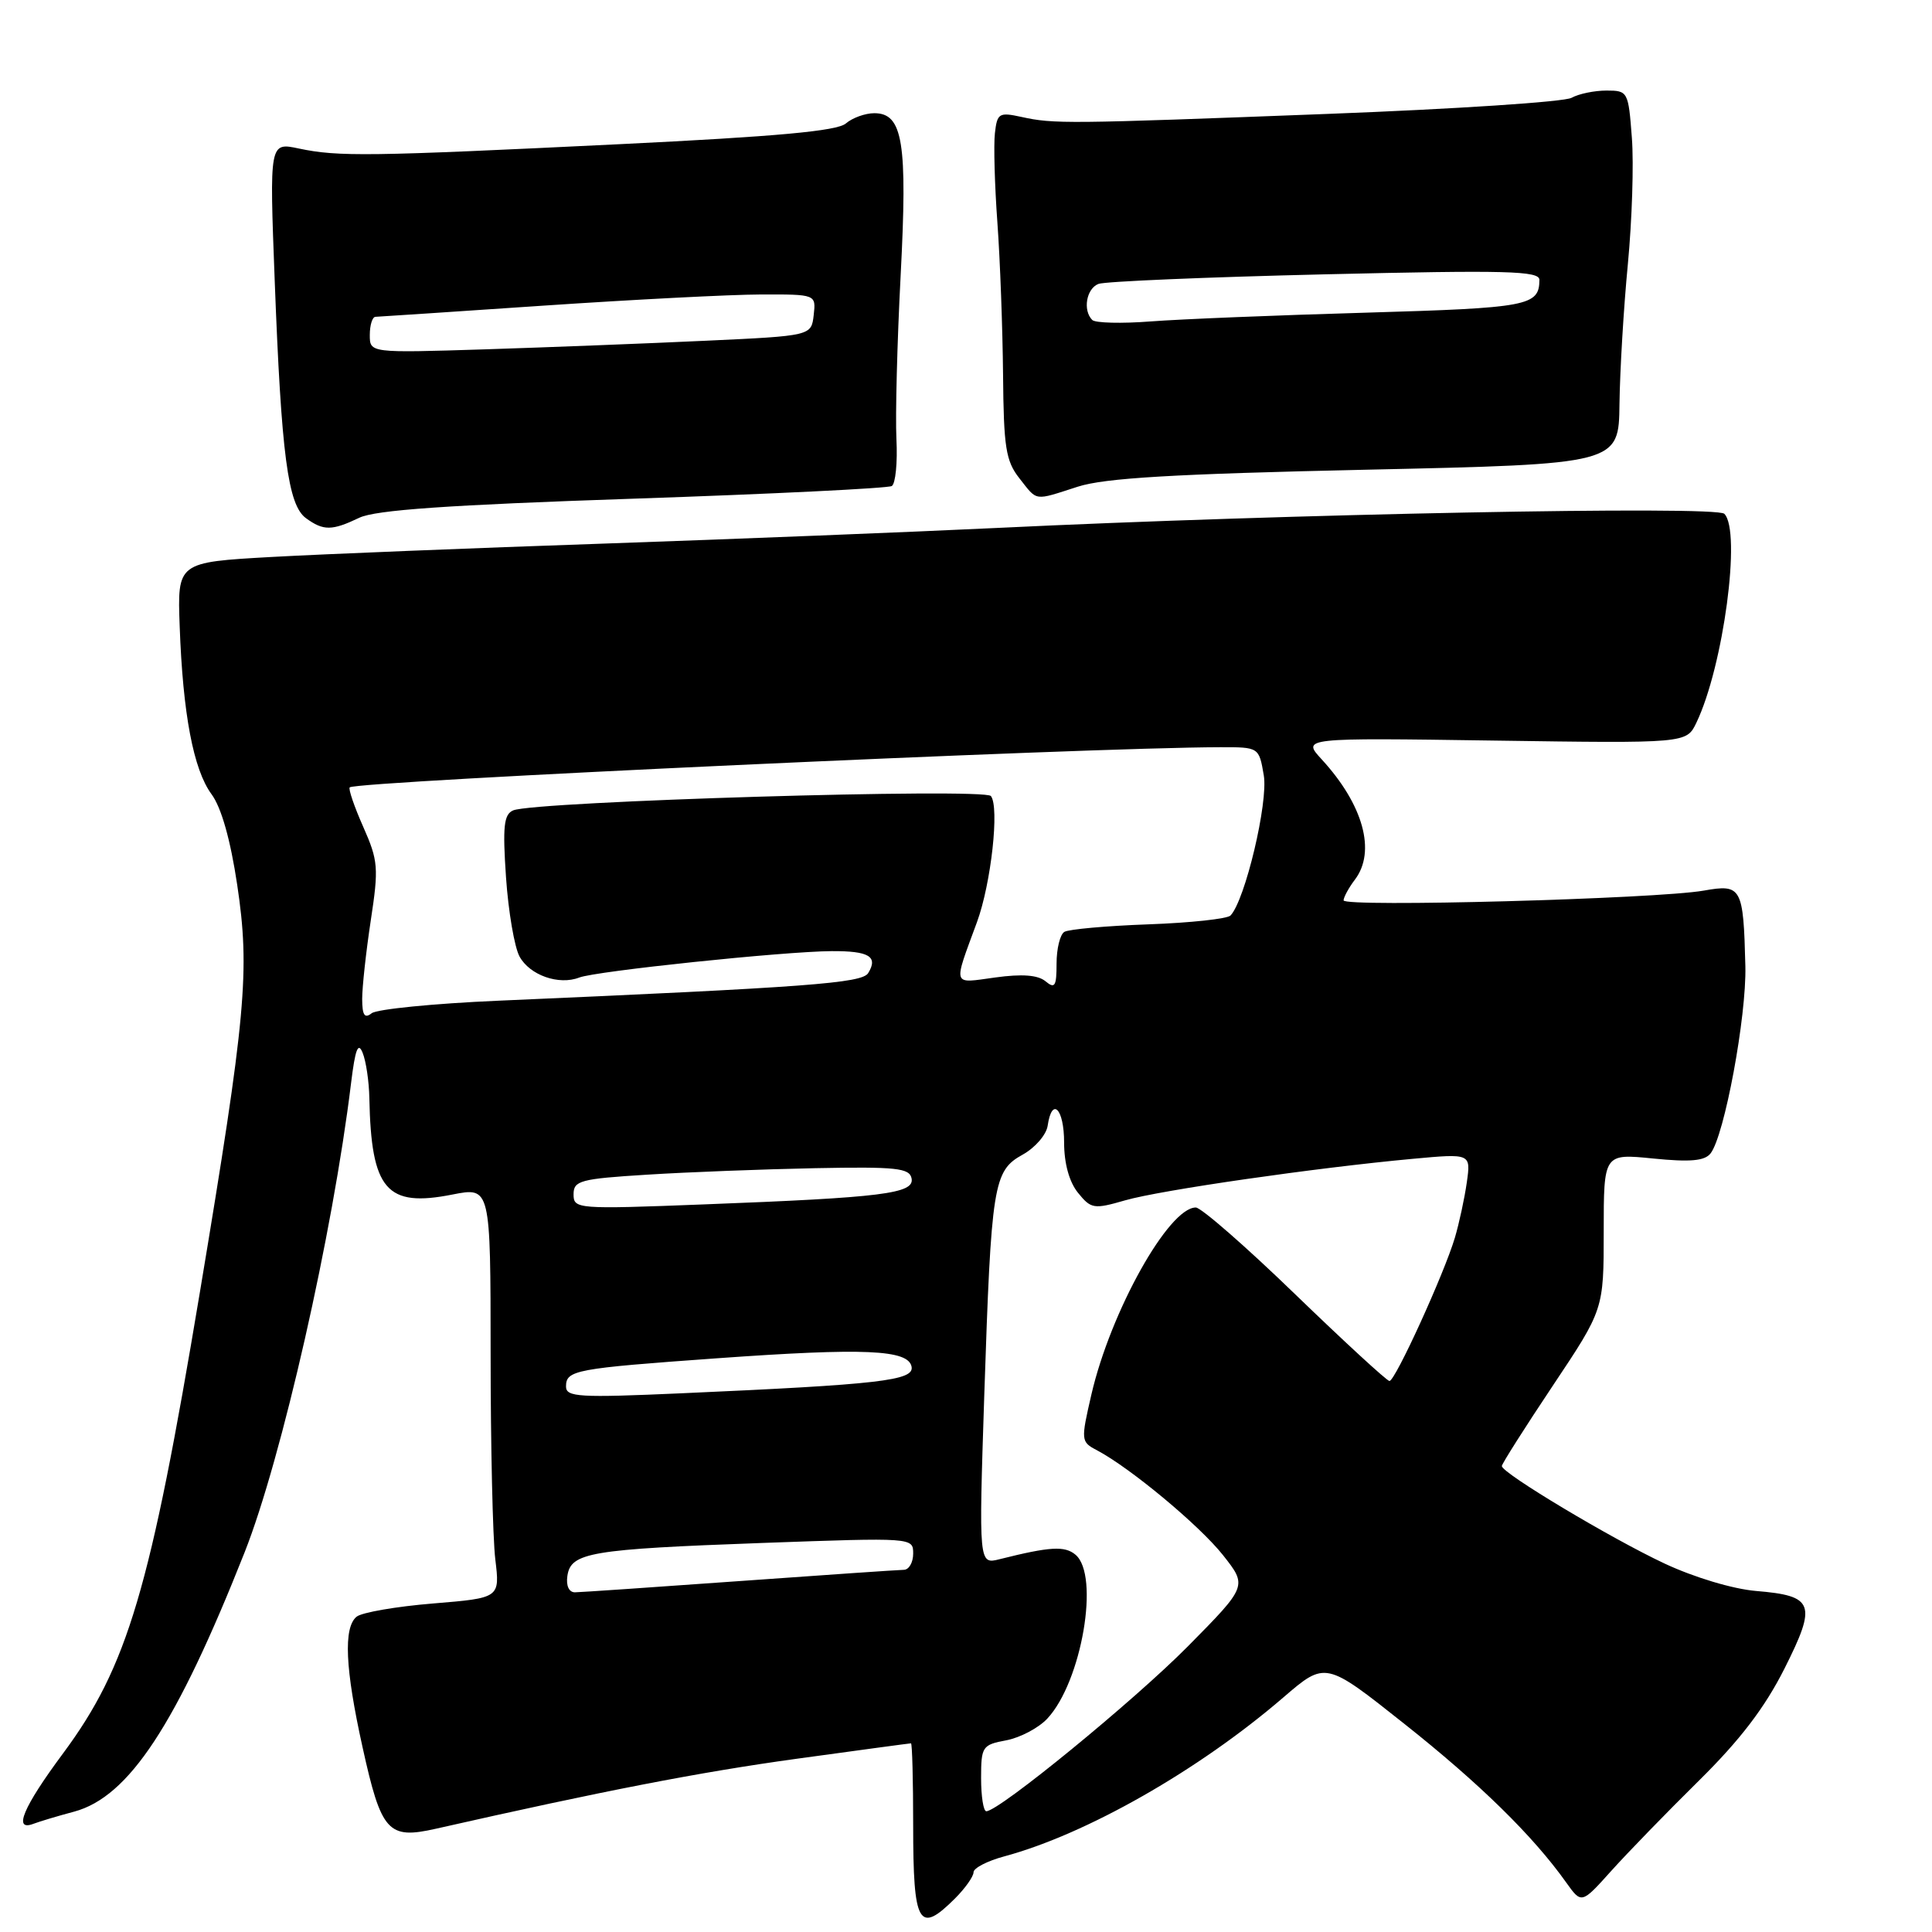 <?xml version="1.0" encoding="UTF-8" standalone="no"?>
<!DOCTYPE svg PUBLIC "-//W3C//DTD SVG 1.1//EN" "http://www.w3.org/Graphics/SVG/1.1/DTD/svg11.dtd" >
<svg xmlns="http://www.w3.org/2000/svg" xmlns:xlink="http://www.w3.org/1999/xlink" version="1.1" viewBox="0 0 256 256">
 <g >
 <path fill="currentColor"
d=" M 126.55 251.55 C 127.90 250.20 129.00 248.64 129.00 248.08 C 129.00 247.53 130.83 246.58 133.07 245.98 C 143.94 243.05 158.84 234.57 170.06 224.91 C 175.63 220.12 175.63 220.12 186.06 228.40 C 196.03 236.30 203.13 243.25 207.53 249.44 C 209.56 252.29 209.56 252.29 213.51 247.89 C 215.68 245.48 220.90 240.10 225.12 235.94 C 230.58 230.55 233.84 226.28 236.45 221.10 C 240.77 212.51 240.38 211.45 232.67 210.81 C 229.62 210.55 224.50 209.02 220.57 207.18 C 213.50 203.87 199.00 195.19 199.00 194.26 C 199.00 193.97 202.04 189.18 205.75 183.62 C 212.50 173.51 212.50 173.51 212.50 163.18 C 212.50 152.85 212.50 152.85 219.06 153.51 C 223.97 154.00 225.88 153.83 226.66 152.83 C 228.50 150.47 231.43 134.69 231.27 128.03 C 231.01 117.55 230.77 117.12 225.76 118.01 C 219.51 119.11 177.99 120.24 178.03 119.30 C 178.05 118.86 178.72 117.63 179.53 116.56 C 182.36 112.83 180.65 106.63 175.14 100.63 C 172.50 97.76 172.50 97.76 197.98 98.13 C 223.47 98.50 223.47 98.50 224.78 95.76 C 228.36 88.31 230.76 70.36 228.48 68.08 C 227.39 66.99 170.45 68.10 132.00 69.96 C 120.72 70.50 97.33 71.43 80.00 72.03 C 62.67 72.62 42.88 73.42 36.00 73.80 C 23.50 74.50 23.50 74.50 23.81 83.00 C 24.23 94.60 25.63 101.98 28.03 105.24 C 29.33 107.00 30.54 111.28 31.43 117.24 C 33.14 128.68 32.61 134.48 26.49 171.20 C 19.90 210.70 16.90 220.81 8.35 232.34 C 3.05 239.48 1.70 242.71 4.44 241.66 C 5.23 241.36 7.65 240.63 9.83 240.05 C 17.09 238.09 23.37 228.53 32.41 205.70 C 37.32 193.29 44.11 163.37 46.52 143.50 C 47.07 139.02 47.45 138.01 48.05 139.50 C 48.50 140.60 48.90 143.30 48.94 145.50 C 49.19 157.68 51.20 160.02 59.96 158.28 C 65.00 157.29 65.00 157.29 65.01 179.39 C 65.01 191.55 65.29 203.80 65.63 206.62 C 66.25 211.74 66.25 211.74 57.37 212.47 C 52.49 212.87 47.94 213.66 47.25 214.22 C 45.49 215.67 45.73 221.08 48.03 231.47 C 50.52 242.76 51.41 243.75 57.74 242.32 C 80.01 237.28 92.65 234.83 105.46 233.06 C 113.68 231.93 120.55 231.00 120.71 231.00 C 120.87 231.00 121.00 235.88 121.00 241.83 C 121.00 255.07 121.73 256.36 126.55 251.55 Z  M 47.60 68.61 C 49.73 67.58 59.33 66.91 83.88 66.08 C 102.25 65.46 117.67 64.70 118.17 64.40 C 118.66 64.09 118.94 61.29 118.78 58.17 C 118.63 55.05 118.88 45.30 119.34 36.50 C 120.26 18.86 119.64 15.00 115.85 15.00 C 114.65 15.00 112.95 15.61 112.08 16.36 C 110.92 17.36 102.97 18.09 82.00 19.11 C 48.76 20.73 44.83 20.78 39.60 19.68 C 35.70 18.85 35.70 18.85 36.40 37.18 C 37.28 60.32 38.15 66.91 40.54 68.66 C 42.86 70.35 43.98 70.34 47.60 68.61 Z  M 142.81 64.49 C 146.38 63.34 155.50 62.80 181.00 62.24 C 214.50 61.50 214.50 61.50 214.59 53.50 C 214.65 49.10 215.14 40.78 215.70 35.00 C 216.25 29.22 216.50 21.69 216.23 18.25 C 215.77 12.13 215.70 12.00 212.87 12.00 C 211.27 12.00 209.19 12.43 208.24 12.96 C 207.28 13.50 192.78 14.45 176.00 15.09 C 141.20 16.42 139.65 16.44 135.33 15.49 C 132.38 14.85 132.13 15.00 131.83 17.65 C 131.65 19.22 131.80 24.55 132.16 29.50 C 132.52 34.45 132.85 43.50 132.91 49.62 C 132.99 59.26 133.27 61.08 135.07 63.37 C 137.51 66.47 136.93 66.38 142.81 64.49 Z  M 130.00 235.61 C 130.00 231.43 130.16 231.19 133.34 230.60 C 135.18 230.25 137.62 228.96 138.77 227.73 C 143.34 222.84 145.76 208.71 142.50 206.00 C 141.07 204.81 139.12 204.93 132.46 206.60 C 129.69 207.30 129.69 207.30 130.42 184.90 C 131.35 156.89 131.62 155.15 135.50 153.00 C 137.15 152.09 138.64 150.37 138.82 149.17 C 139.39 145.26 141.00 146.89 141.00 151.39 C 141.00 154.16 141.68 156.62 142.84 158.05 C 144.57 160.19 144.94 160.25 149.09 159.05 C 153.77 157.70 174.37 154.73 187.20 153.55 C 194.90 152.84 194.90 152.84 194.36 156.67 C 194.06 158.78 193.35 162.07 192.78 164.00 C 191.36 168.77 184.87 183.00 184.11 182.99 C 183.77 182.98 178.15 177.81 171.61 171.49 C 165.08 165.17 159.15 160.00 158.45 160.00 C 154.86 160.00 147.17 173.76 144.62 184.76 C 143.21 190.88 143.22 191.05 145.34 192.16 C 149.78 194.51 158.92 202.11 162.05 206.06 C 165.29 210.16 165.29 210.16 157.40 218.15 C 150.24 225.38 132.38 240.00 130.69 240.00 C 130.31 240.00 130.00 238.03 130.00 235.61 Z  M 75.18 208.82 C 75.63 205.71 78.21 205.28 100.99 204.45 C 120.99 203.73 121.00 203.73 121.00 205.86 C 121.00 207.04 120.44 208.01 119.75 208.01 C 119.06 208.02 109.28 208.69 98.00 209.50 C 86.72 210.31 76.91 210.98 76.18 210.99 C 75.39 210.99 74.99 210.12 75.18 208.82 Z  M 75.00 183.72 C 75.00 181.55 76.18 181.33 95.00 179.98 C 114.57 178.58 120.36 178.83 120.79 181.10 C 121.13 182.93 116.62 183.45 90.25 184.62 C 76.73 185.22 75.00 185.12 75.00 183.72 Z  M 76.00 158.26 C 76.00 156.44 76.87 156.20 85.75 155.65 C 91.11 155.31 101.12 154.93 107.99 154.79 C 118.78 154.58 120.52 154.77 120.79 156.15 C 121.18 158.16 116.99 158.68 93.25 159.59 C 76.45 160.24 76.00 160.20 76.00 158.26 Z  M 47.99 132.37 C 47.99 130.79 48.50 126.11 49.13 121.96 C 50.19 115.00 50.12 114.05 48.13 109.56 C 46.94 106.88 46.14 104.53 46.34 104.33 C 47.16 103.51 143.97 99.04 161.66 99.01 C 166.82 99.00 166.82 99.00 167.46 102.75 C 168.06 106.33 164.99 119.26 163.05 121.31 C 162.63 121.75 157.74 122.28 152.17 122.48 C 146.61 122.68 141.60 123.13 141.03 123.48 C 140.46 123.83 140.00 125.72 140.00 127.68 C 140.00 130.70 139.78 131.06 138.53 130.02 C 137.52 129.19 135.43 129.03 131.88 129.52 C 126.09 130.31 126.27 130.86 129.46 122.17 C 131.33 117.06 132.45 106.94 131.30 105.48 C 130.44 104.39 70.82 106.18 68.00 107.38 C 66.76 107.91 66.59 109.51 67.05 116.26 C 67.36 120.79 68.17 125.51 68.84 126.74 C 70.19 129.22 74.05 130.58 76.75 129.53 C 78.93 128.68 103.83 126.07 110.19 126.03 C 115.15 126.00 116.39 126.74 115.04 128.94 C 114.21 130.28 107.11 130.81 66.00 132.60 C 57.47 132.97 49.94 133.72 49.25 134.26 C 48.31 135.00 48.00 134.53 47.99 132.37 Z  M 49.00 44.39 C 49.00 43.07 49.34 41.99 49.75 41.98 C 50.16 41.97 60.17 41.30 72.00 40.50 C 83.83 39.70 96.79 39.03 100.82 39.02 C 108.13 39.00 108.13 39.00 107.82 41.75 C 107.50 44.50 107.50 44.50 93.50 45.15 C 85.80 45.51 72.64 46.02 64.25 46.29 C 49.00 46.77 49.00 46.77 49.00 44.39 Z  M 144.73 42.40 C 143.45 41.12 143.95 38.24 145.55 37.62 C 146.40 37.29 159.90 36.72 175.55 36.35 C 199.69 35.78 204.00 35.89 203.98 37.09 C 203.95 40.54 202.52 40.80 181.00 41.43 C 169.18 41.77 156.34 42.29 152.48 42.59 C 148.62 42.89 145.13 42.80 144.73 42.40 Z "/>
</g>
</svg>